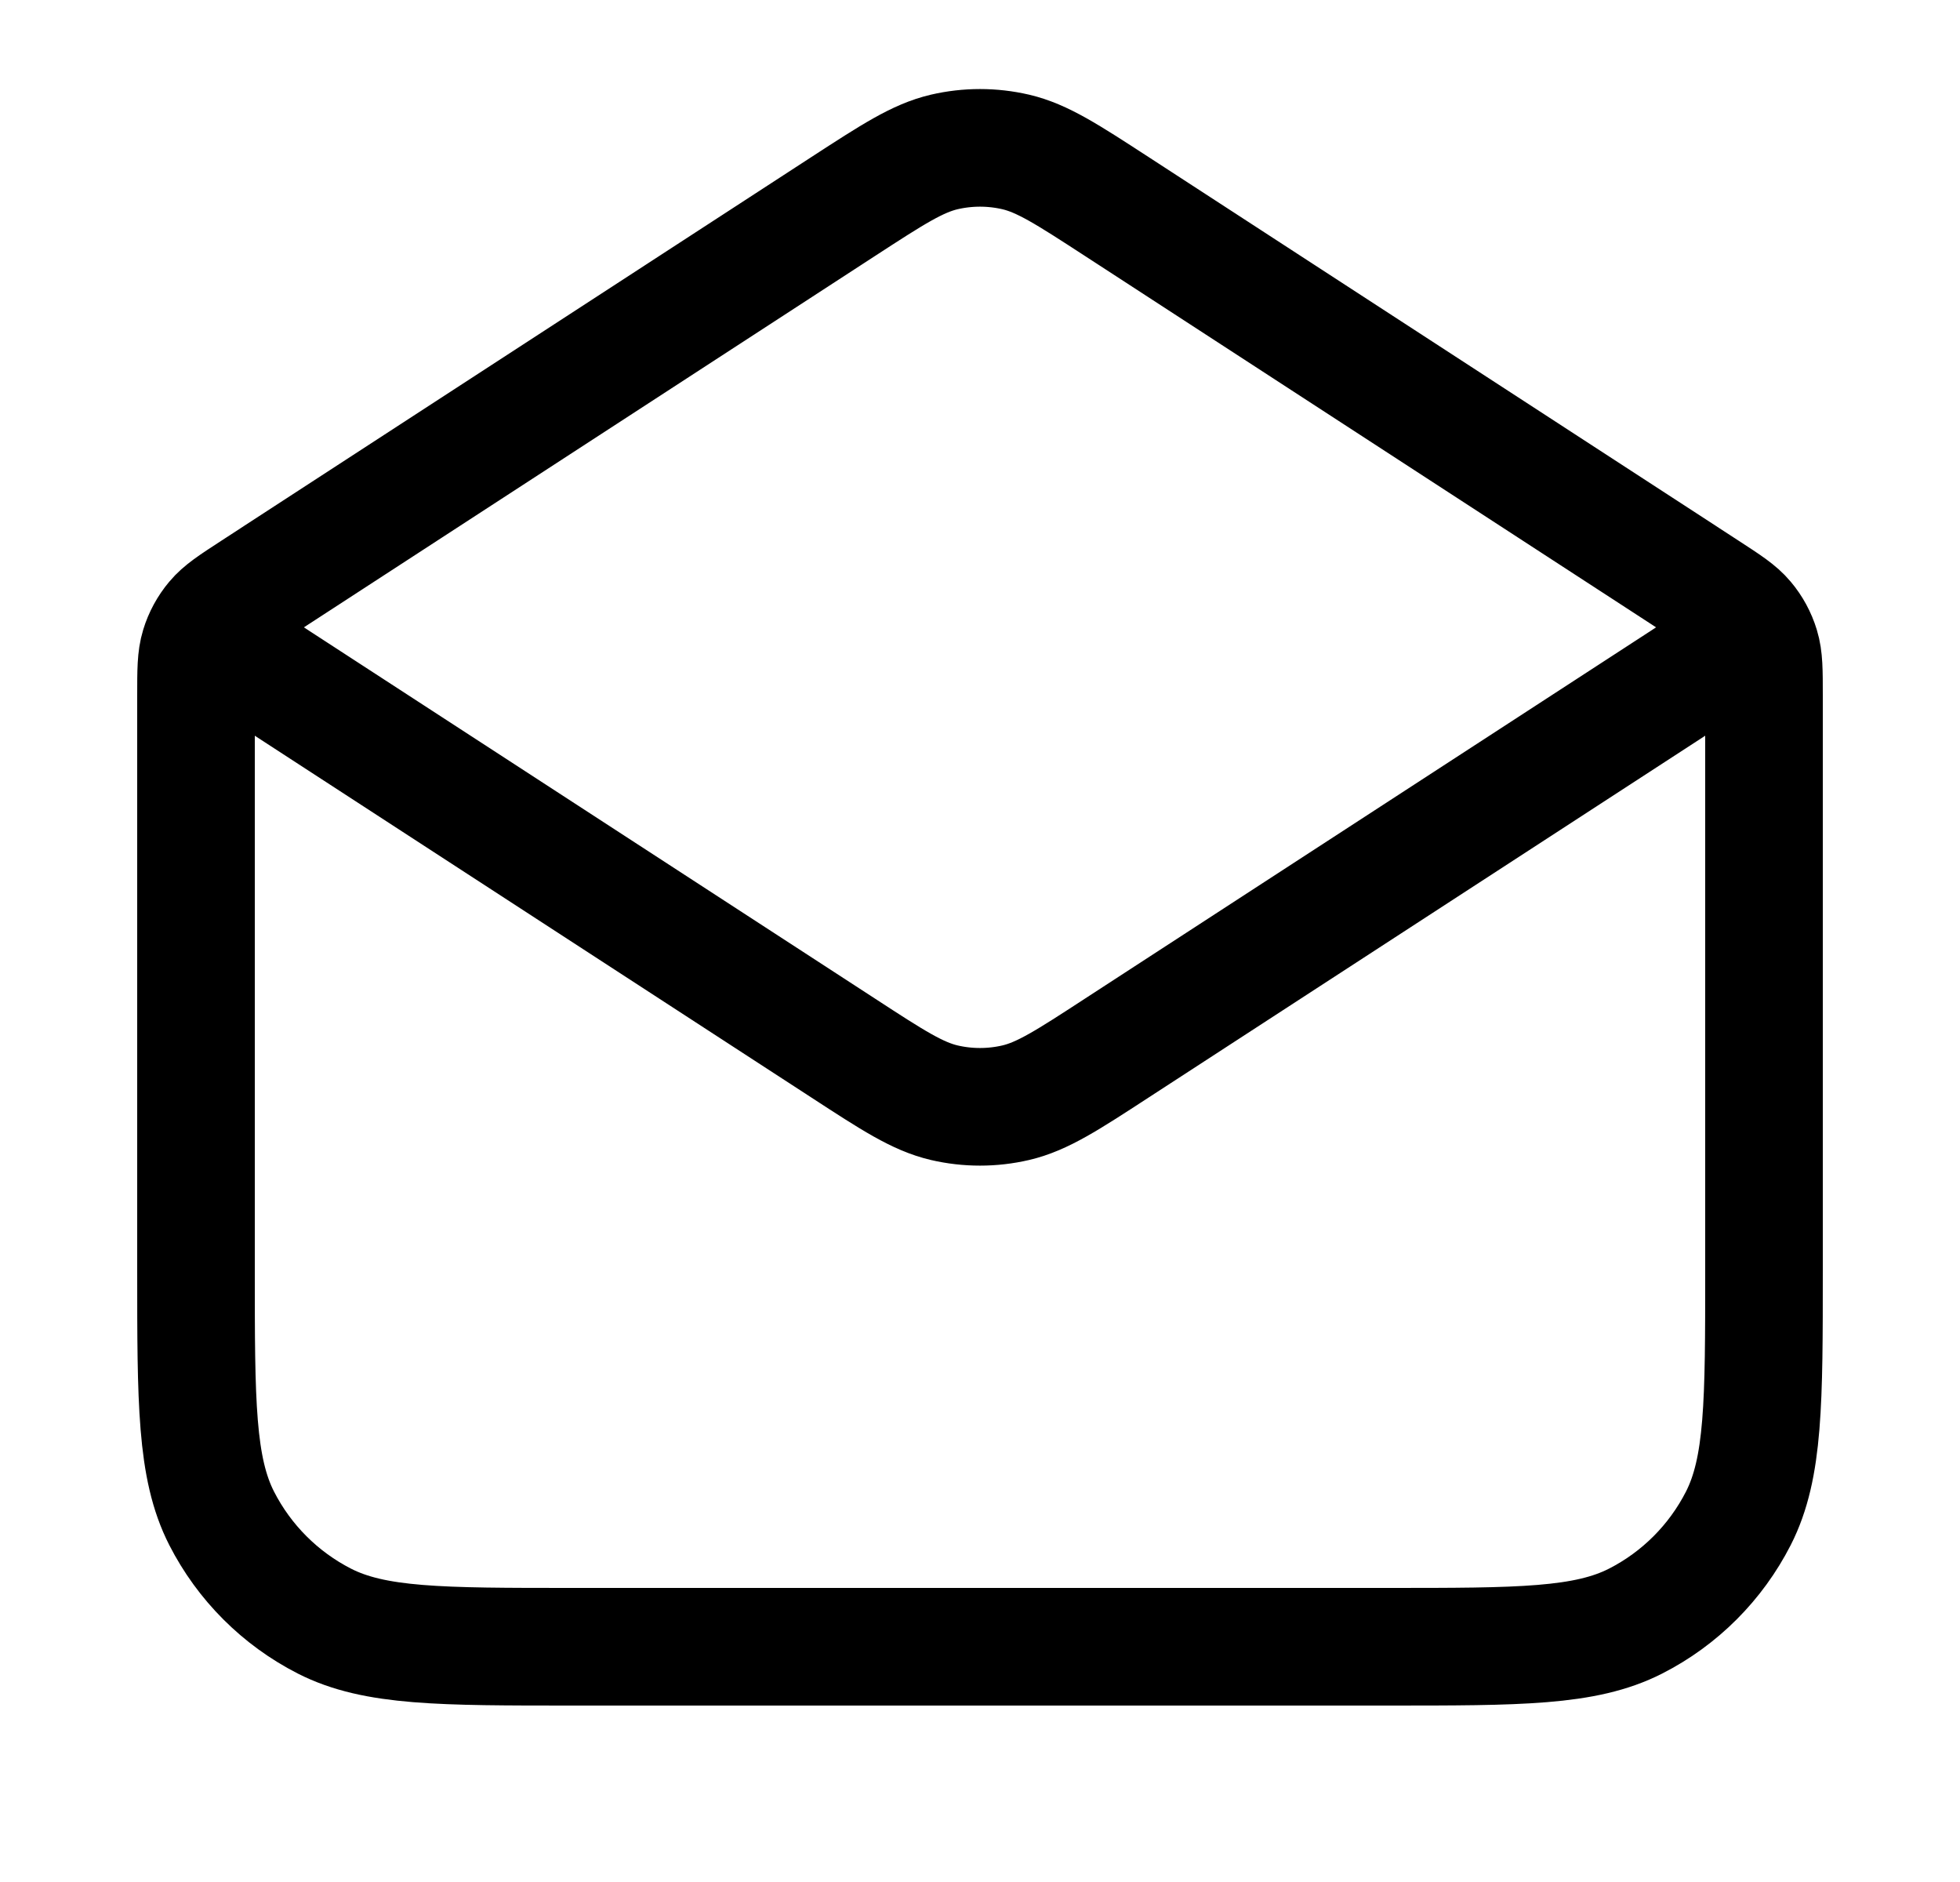 <svg width="25" height="24" viewBox="0 0 25 24" fill="none" xmlns="http://www.w3.org/2000/svg">
<path d="M14.244 2.633L21.772 7.527C22.038 7.7 22.171 7.786 22.267 7.901C22.353 8.003 22.417 8.121 22.456 8.249C22.5 8.392 22.5 8.551 22.5 8.868V16.2C22.5 17.88 22.5 18.72 22.173 19.362C21.885 19.926 21.427 20.385 20.862 20.673C20.22 21 19.38 21 17.7 21H7.3C5.62 21 4.78 21 4.138 20.673C3.574 20.385 3.115 19.926 2.827 19.362C2.5 18.72 2.5 17.88 2.5 16.2V8.868C2.5 8.551 2.5 8.392 2.544 8.249C2.583 8.121 2.647 8.003 2.733 7.901C2.829 7.786 2.962 7.7 3.228 7.527L10.756 2.633M14.244 2.633C13.613 2.223 13.297 2.018 12.957 1.938C12.656 1.868 12.344 1.868 12.043 1.938C11.703 2.018 11.387 2.223 10.756 2.633M14.244 2.633L21.468 7.329C21.812 7.553 21.984 7.664 22.044 7.806C22.096 7.93 22.096 8.07 22.044 8.194C21.984 8.335 21.812 8.447 21.468 8.671L14.244 13.366C13.613 13.777 13.297 13.982 12.957 14.062C12.656 14.132 12.344 14.132 12.043 14.062C11.703 13.982 11.387 13.777 10.756 13.366L3.532 8.671C3.188 8.447 3.016 8.335 2.956 8.194C2.904 8.07 2.904 7.93 2.956 7.806C3.016 7.664 3.188 7.553 3.532 7.329L10.756 2.633" stroke="black" stroke-width="1.5" stroke-linecap="round" stroke-linejoin="round"/>
</svg>
